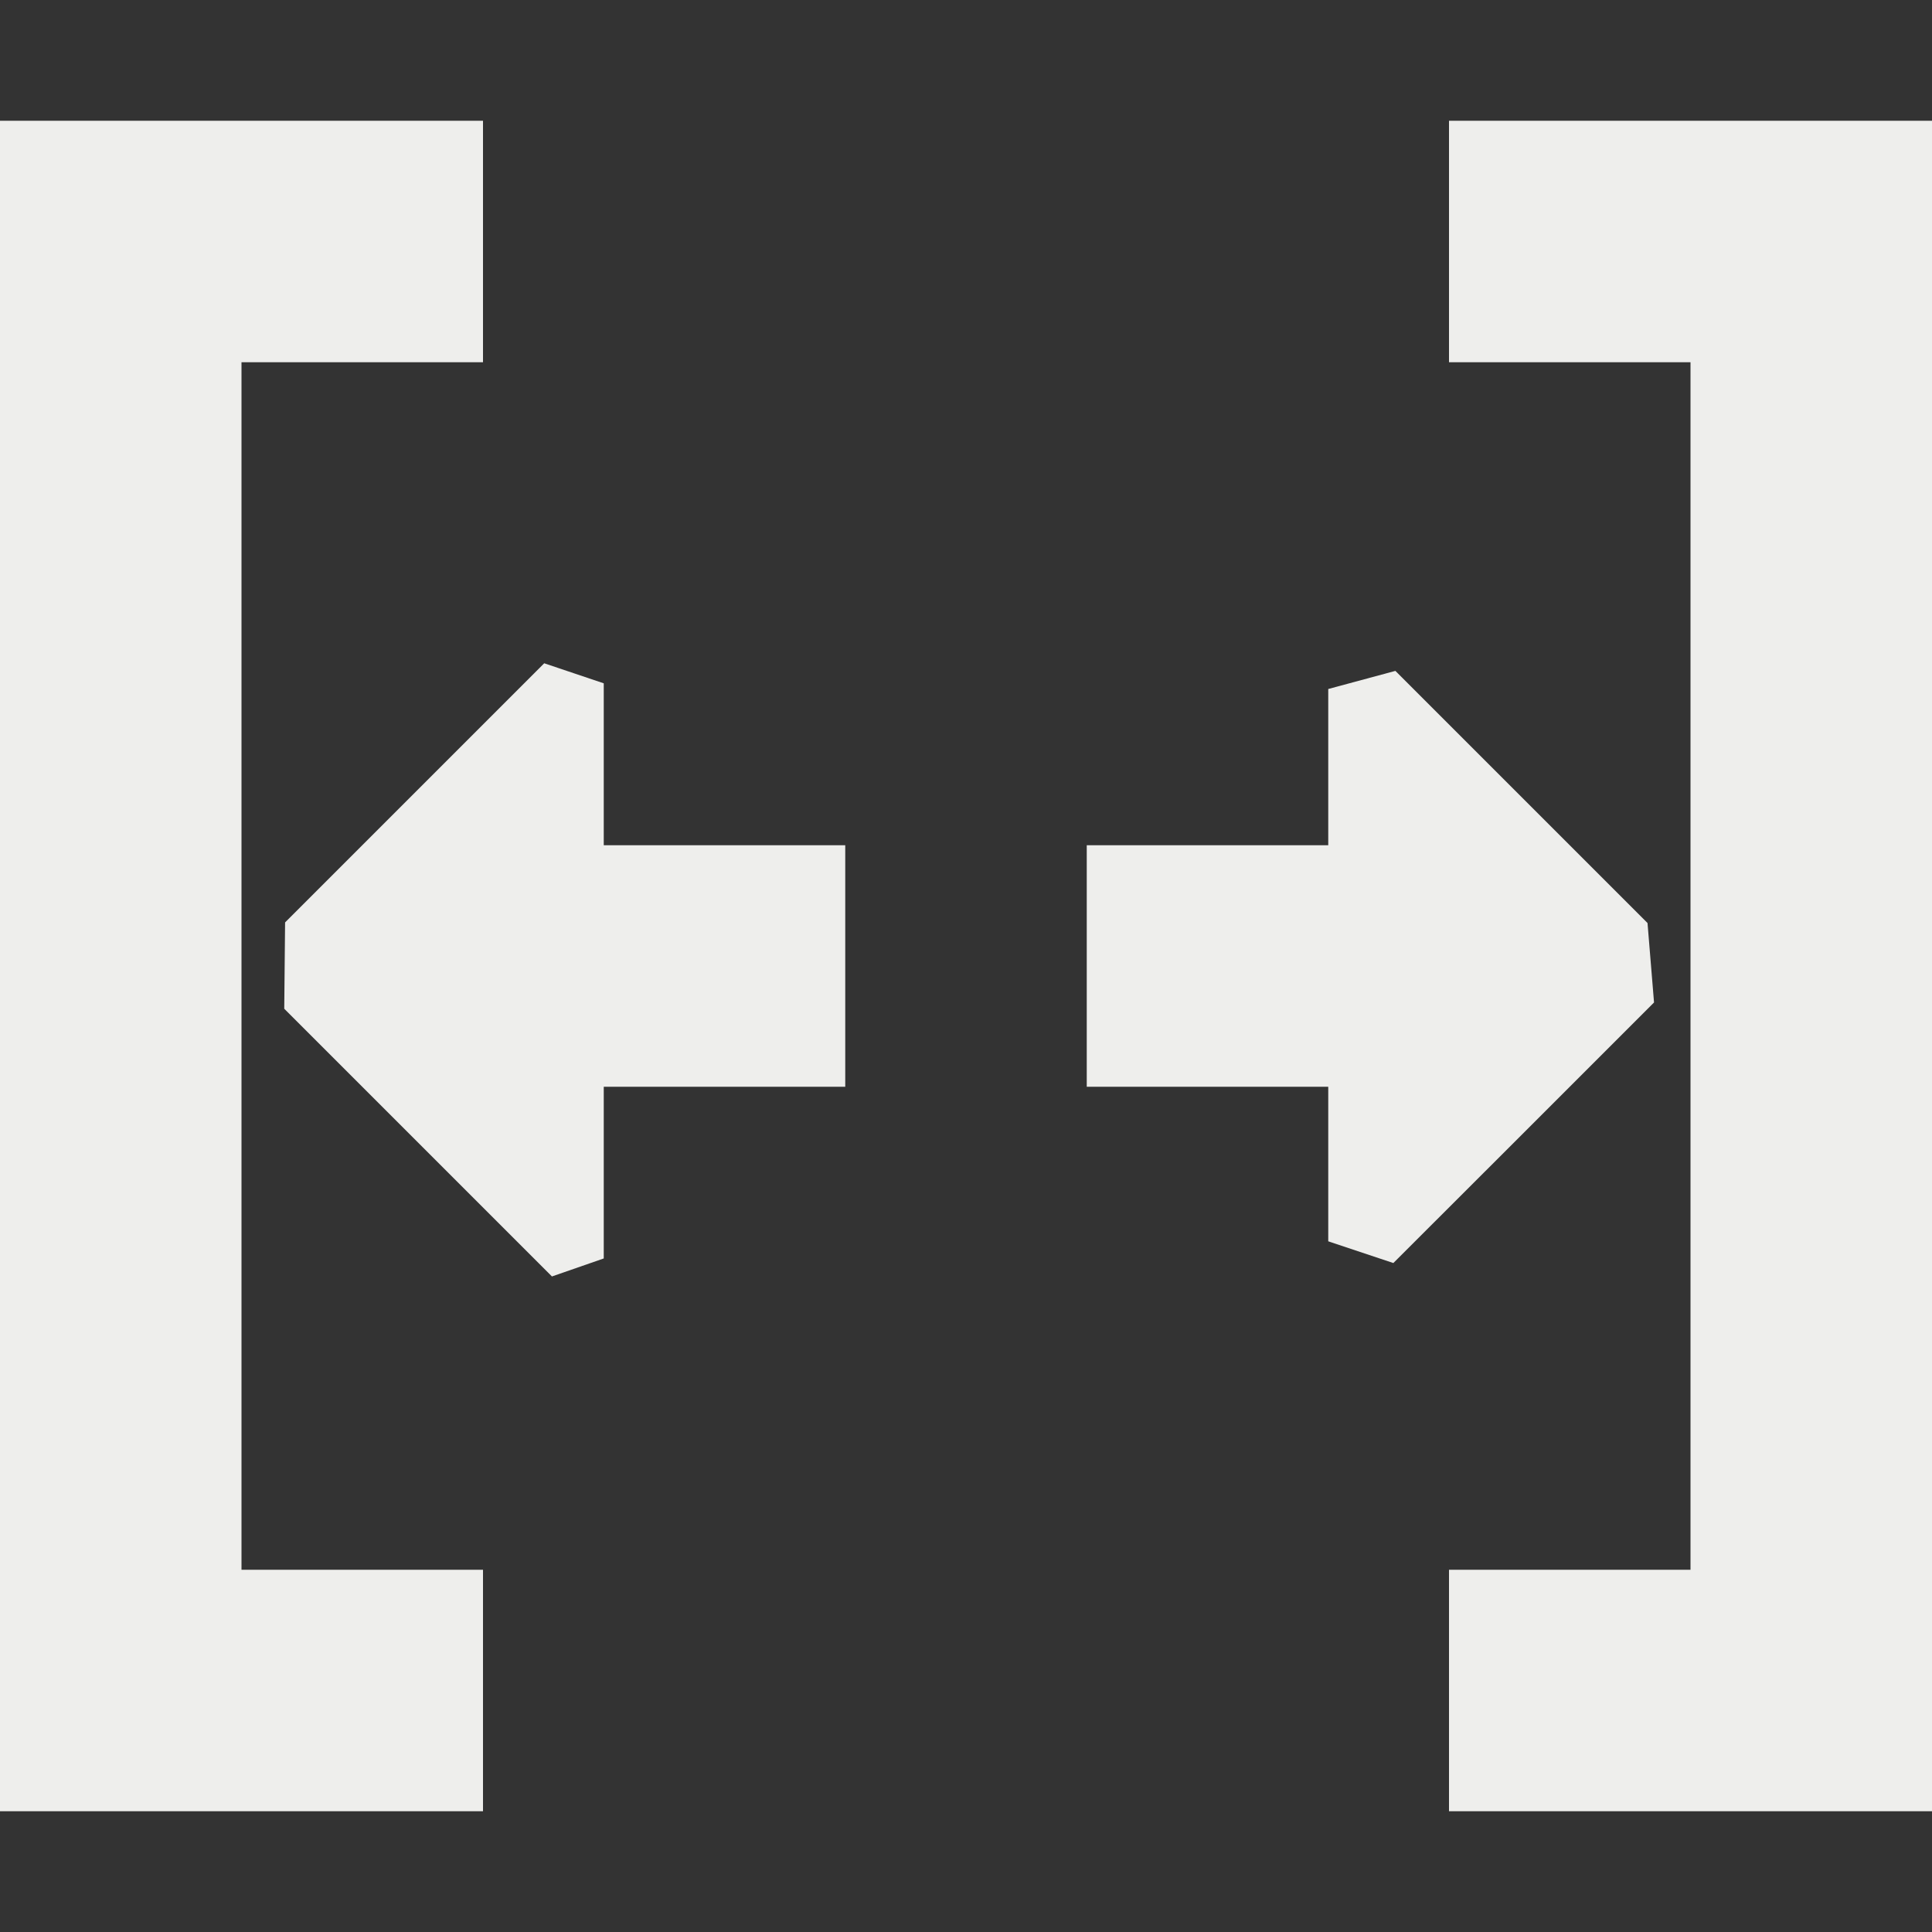 <?xml version="1.0" encoding="UTF-8" standalone="no"?>
<svg
   width="16"
   height="16"
   version="1.1"
   id="svg7"
   sodipodi:docname="kdenlive-slip.svg"
   inkscape:version="1.1.2 (0a00cf5339, 2022-02-04)"
   xmlns:inkscape="http://www.inkscape.org/namespaces/inkscape"
   xmlns:sodipodi="http://sodipodi.sourceforge.net/DTD/sodipodi-0.dtd"
   xmlns="http://www.w3.org/2000/svg"
   xmlns:svg="http://www.w3.org/2000/svg">
  <rect width="100%" height="100%" fill="#333333" stroke="none"/>
  <sodipodi:namedview
     id="namedview9"
     pagecolor="#232323"
     bordercolor="#666666"
     borderopacity="1.0"
     inkscape:pageshadow="2"
     inkscape:pageopacity="0"
     inkscape:pagecheckerboard="0"
     showgrid="false"
     inkscape:zoom="42.625"
     inkscape:cx="8"
     inkscape:cy="7.9765396"
     inkscape:window-width="1795"
     inkscape:window-height="967"
     inkscape:window-x="0"
     inkscape:window-y="29"
     inkscape:window-maximized="1"
     inkscape:current-layer="svg7" />
  <defs
     id="defs3">
    <style
       id="current-color-scheme"
       type="text/css">
   .ColorScheme-Text { color:#eeeeec; } .ColorScheme-Highlight { color:#367bf0; } .ColorScheme-NeutralText { color:#ffcc44; } .ColorScheme-PositiveText { color:#3db47e; } .ColorScheme-NegativeText { color:#dd4747; }
  </style>
  </defs>
  <path
     style="fill:currentColor"
     class="ColorScheme-Text"
     d="M 0,1 V 15 H 2 4 V 13 H 2 V 8 3 H 4 V 1 H 2 Z M 2.361,7.639 2.354,8.354 3.5,9.5 4.571,10.571 5,10.422 v 0 V 9 H 7 V 7 H 5 v -1.341 0 L 4.507,5.493 3.5,6.5 Z M 12,1 v 2 h 2 v 5 5 h -2 v 2 h 2 2 V 1 H 14 Z M 13.698,8.302 13.644,7.644 12.5,6.5 11.556,5.556 11,5.706 v 0 V 7 H 9 v 2 h 2 v 1.28 l 0.539,0.18 v 0 L 12.5,9.5 Z"
     id="path5"
     sodipodi:nodetypes="ccccccccccccccccccccccccccccccccccccccccccccccccccccccc" />
</svg>
